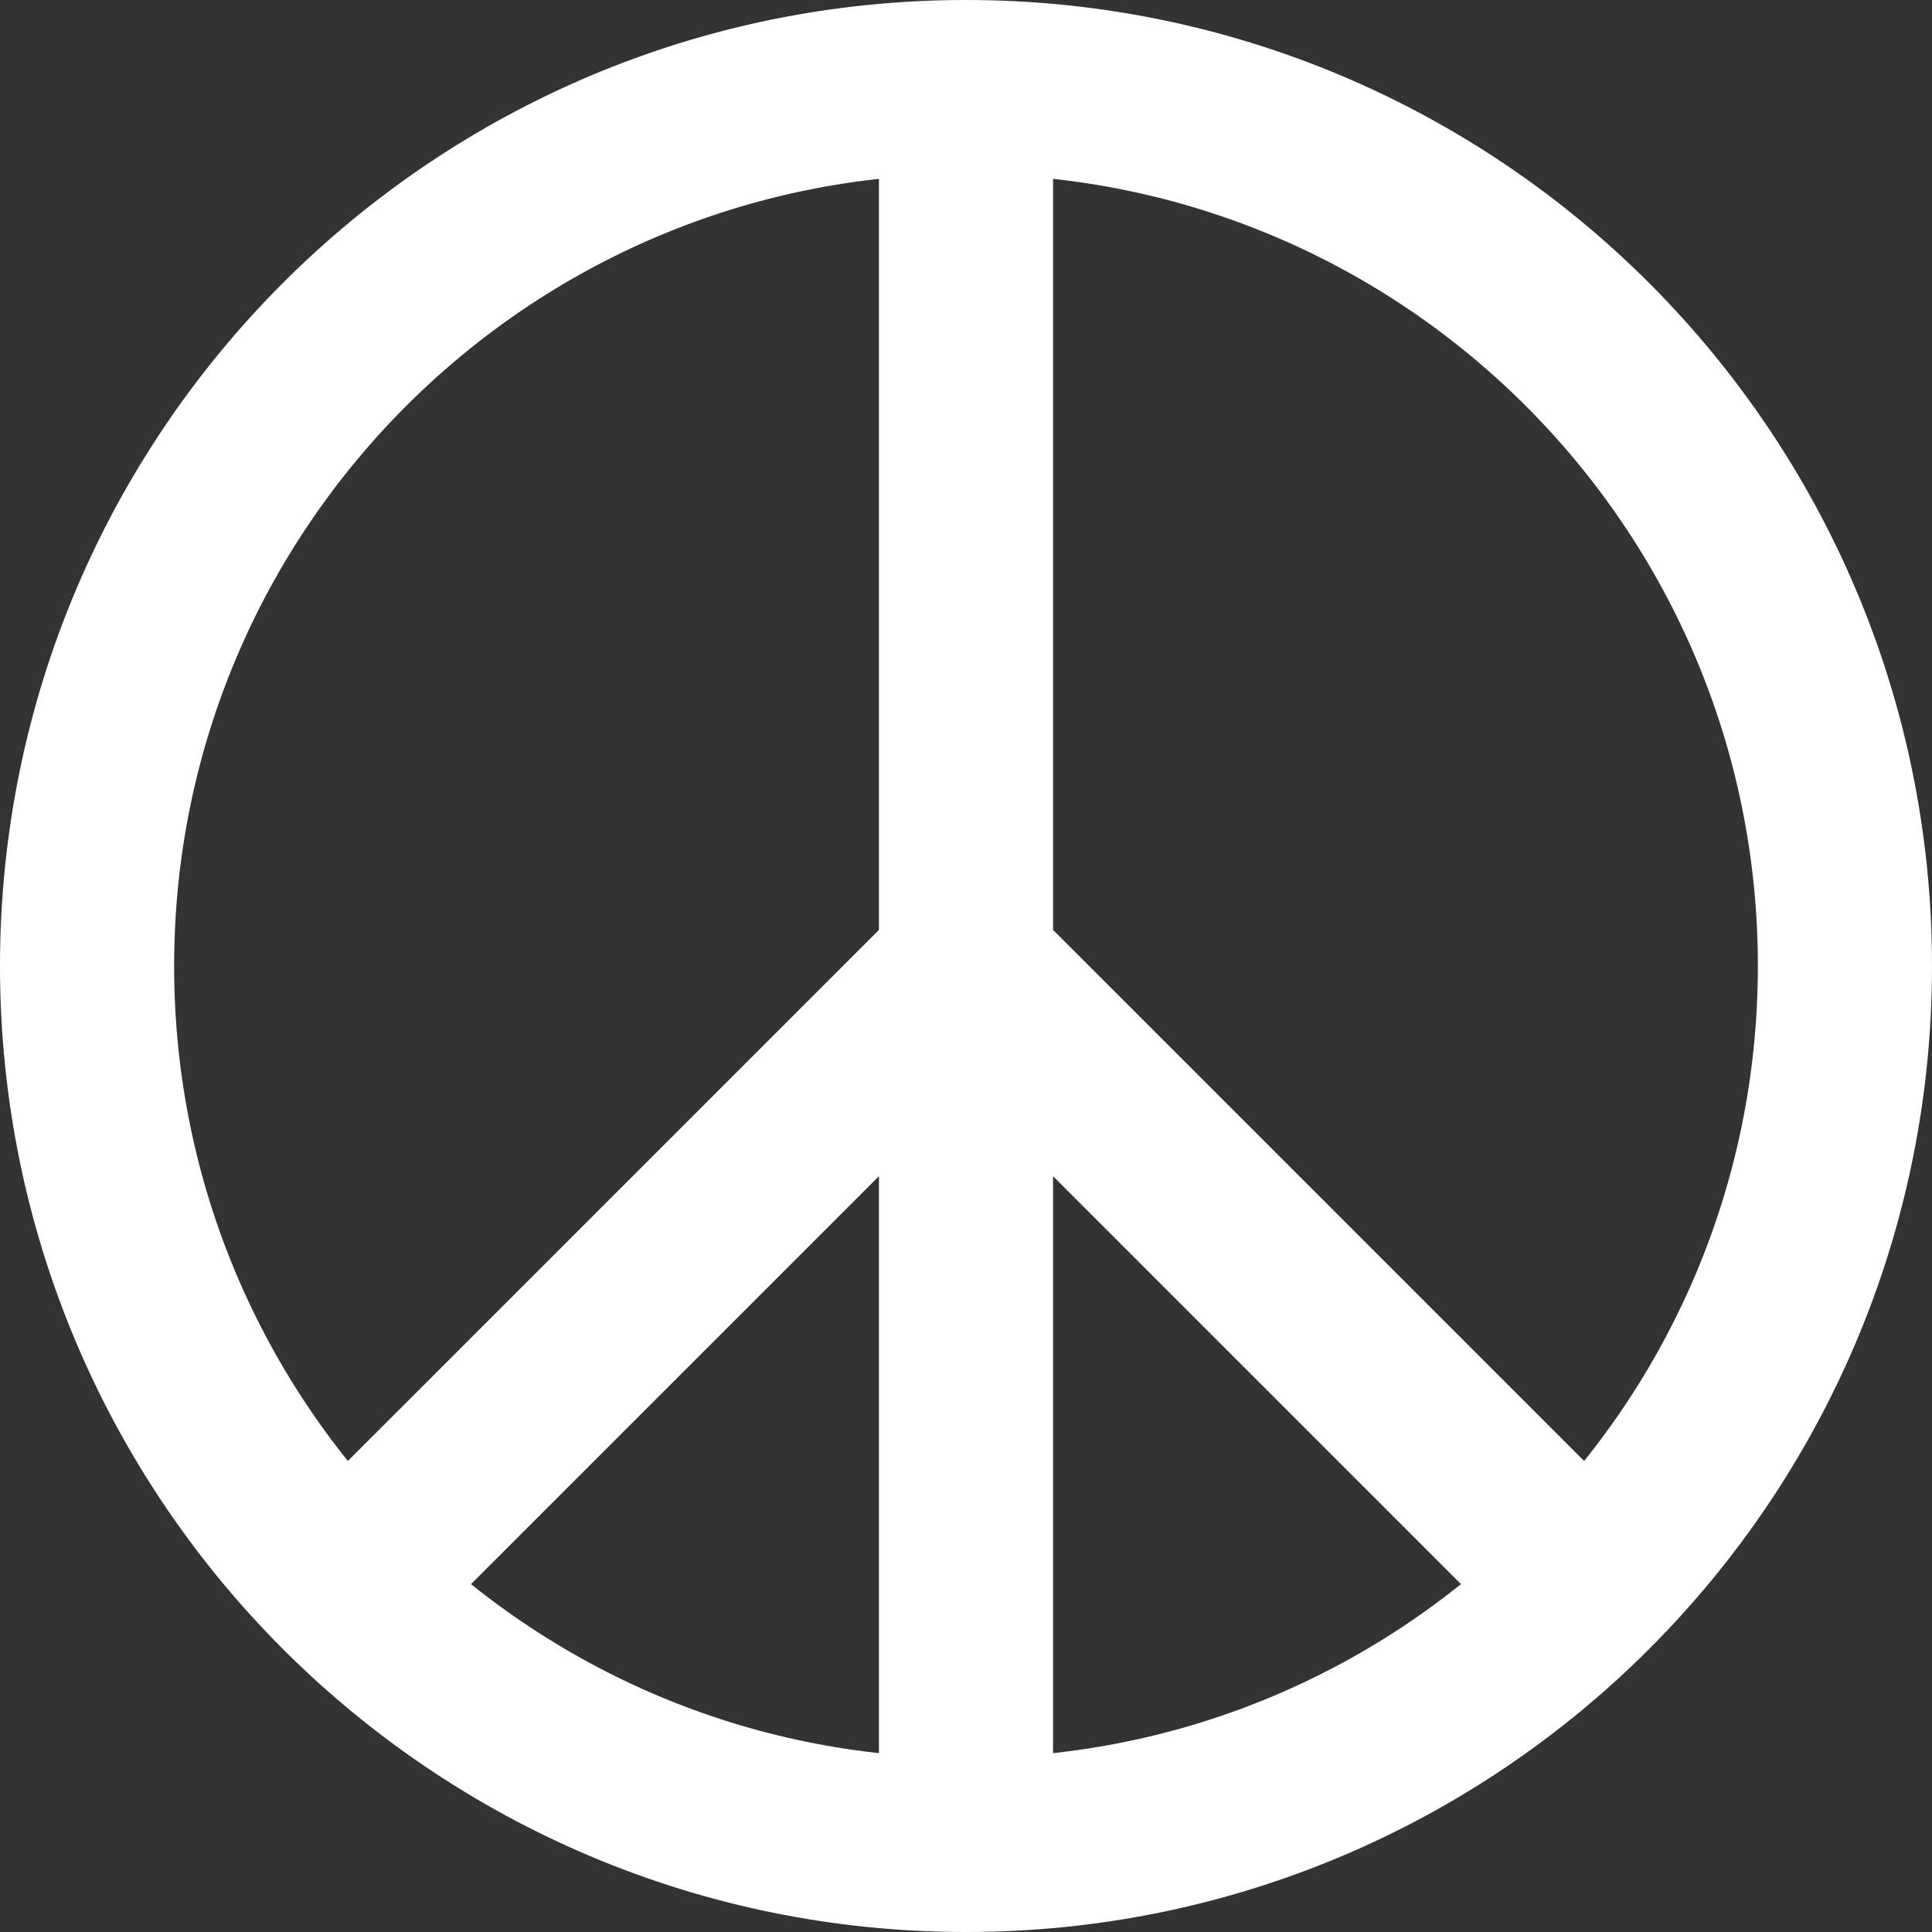 <svg width="2500" height="2500" viewBox="0 0 2500 2500" fill="none" xmlns="http://www.w3.org/2000/svg">
<rect x="0" y="0" width="2500" height="2500" fill="#333333" stroke="none"/>
<path d="M1250 2387.34C1878.13 2387.34 2387.34 1878.14 2387.34 1250C2387.34 621.865 1878.13 112.661 1250 112.661C621.864 112.661 112.66 621.865 112.66 1250C112.66 1878.14 621.864 2387.34 1250 2387.34Z" stroke="white" stroke-width="225.322"/>
<path d="M1250 112.661V2387.34M445.277 2054.72L1250 1250L2054.72 2054.72" stroke="white" stroke-width="225.322"/>
</svg>
